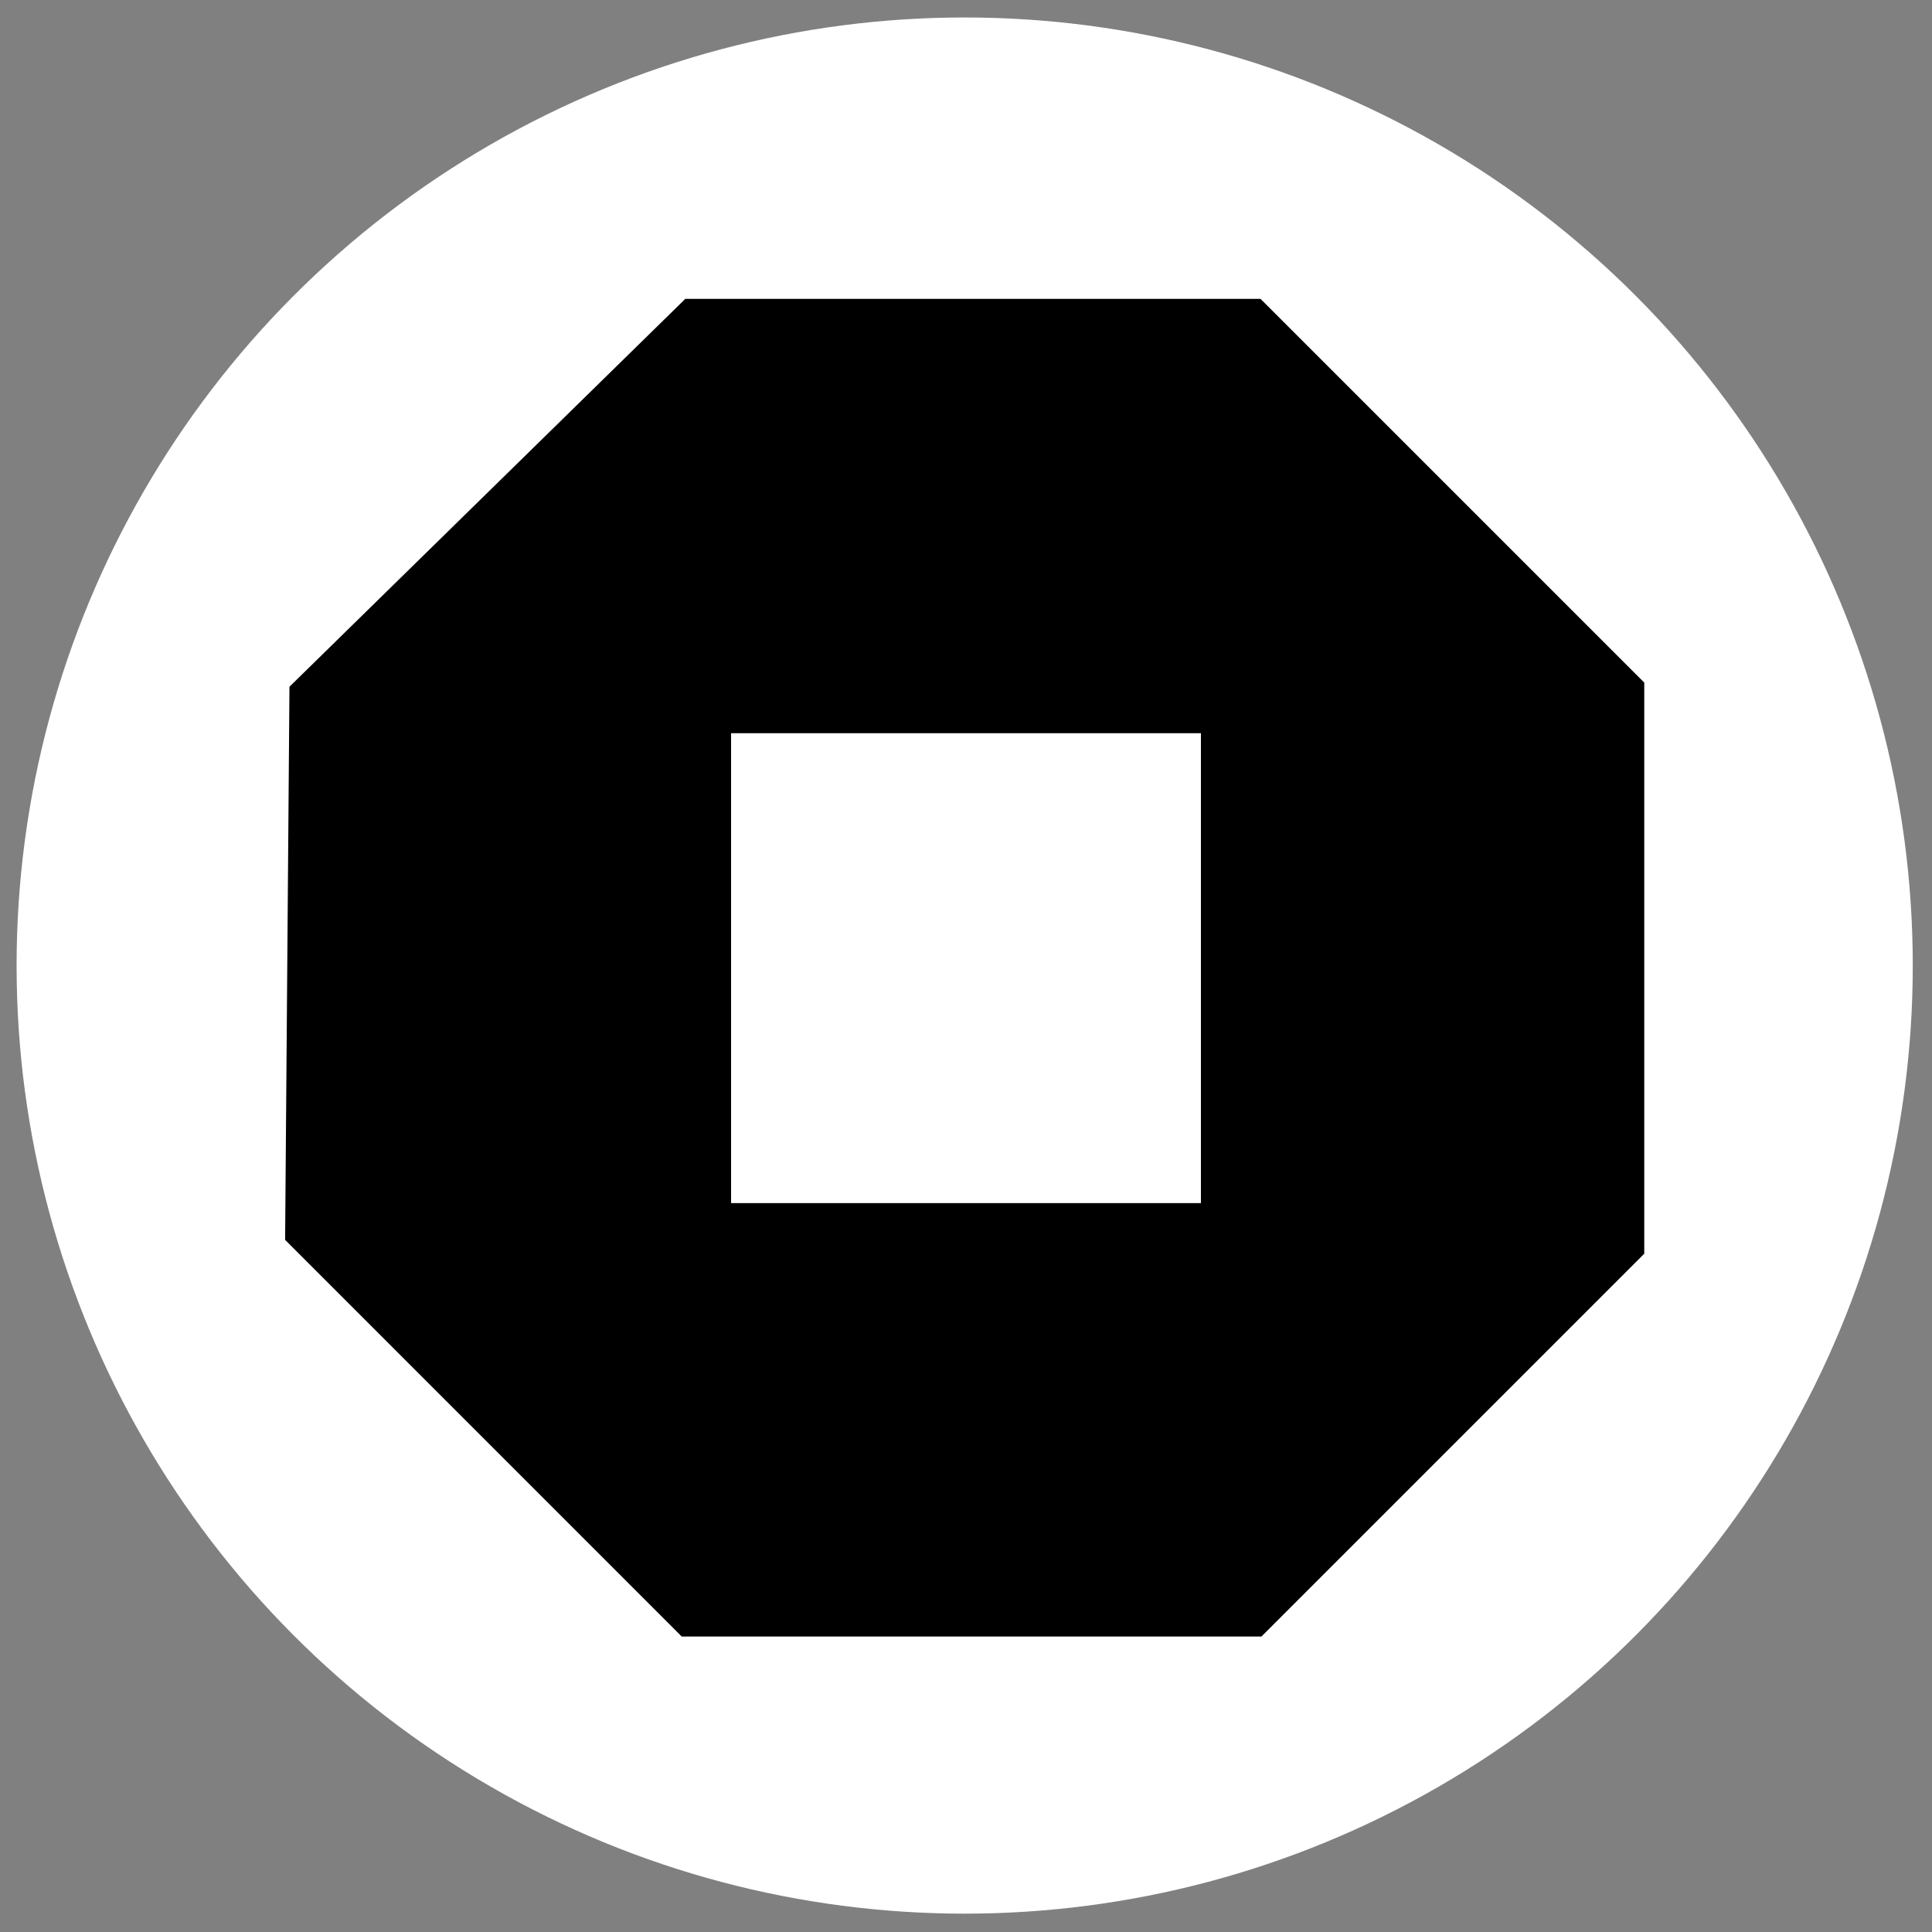<?xml version="1.0" encoding="UTF-8" standalone="no"?>
<!-- Created with Inkscape (http://www.inkscape.org/) -->

<svg
   xmlns:dc="http://purl.org/dc/elements/1.1/"
   xmlns:cc="http://creativecommons.org/ns#"
   xmlns:rdf="http://www.w3.org/1999/02/22-rdf-syntax-ns#"
   xmlns:svg="http://www.w3.org/2000/svg"
   xmlns="http://www.w3.org/2000/svg"
   version="1.1"
   width="55"
   height="55"
   viewBox="0 0 55 55"
   id="Layer_1"
   xml:space="preserve"><rect x="0" y="0" width="55" height="55" fill="#808080" stroke="none"/><defs
     id="defs11" /><circle
     cx="112.5"
     cy="37.5"
     r="29.627"
     transform="matrix(0.911,0,0,0.911,-75.025,-6.675)"
     id="circle33"
     style="fill:#ffffff" /><polygon
     points="133.736,28.658 133.736,46.504 121.773,58.467 103.658,58.467 91.264,46.072 91.4,28.787 103.769,16.667 121.745,16.667 "
     transform="matrix(0.911,0,0,0.911,-75.025,-6.675)"
     id="polygon41"
     style="fill:#000000;fill-opacity:1" /><rect
     width="13.376"
     height="13.377"
     x="20.812"
     y="20.873"
     id="rect43"
     style="fill:#ffffff;fill-opacity:1" /></svg>